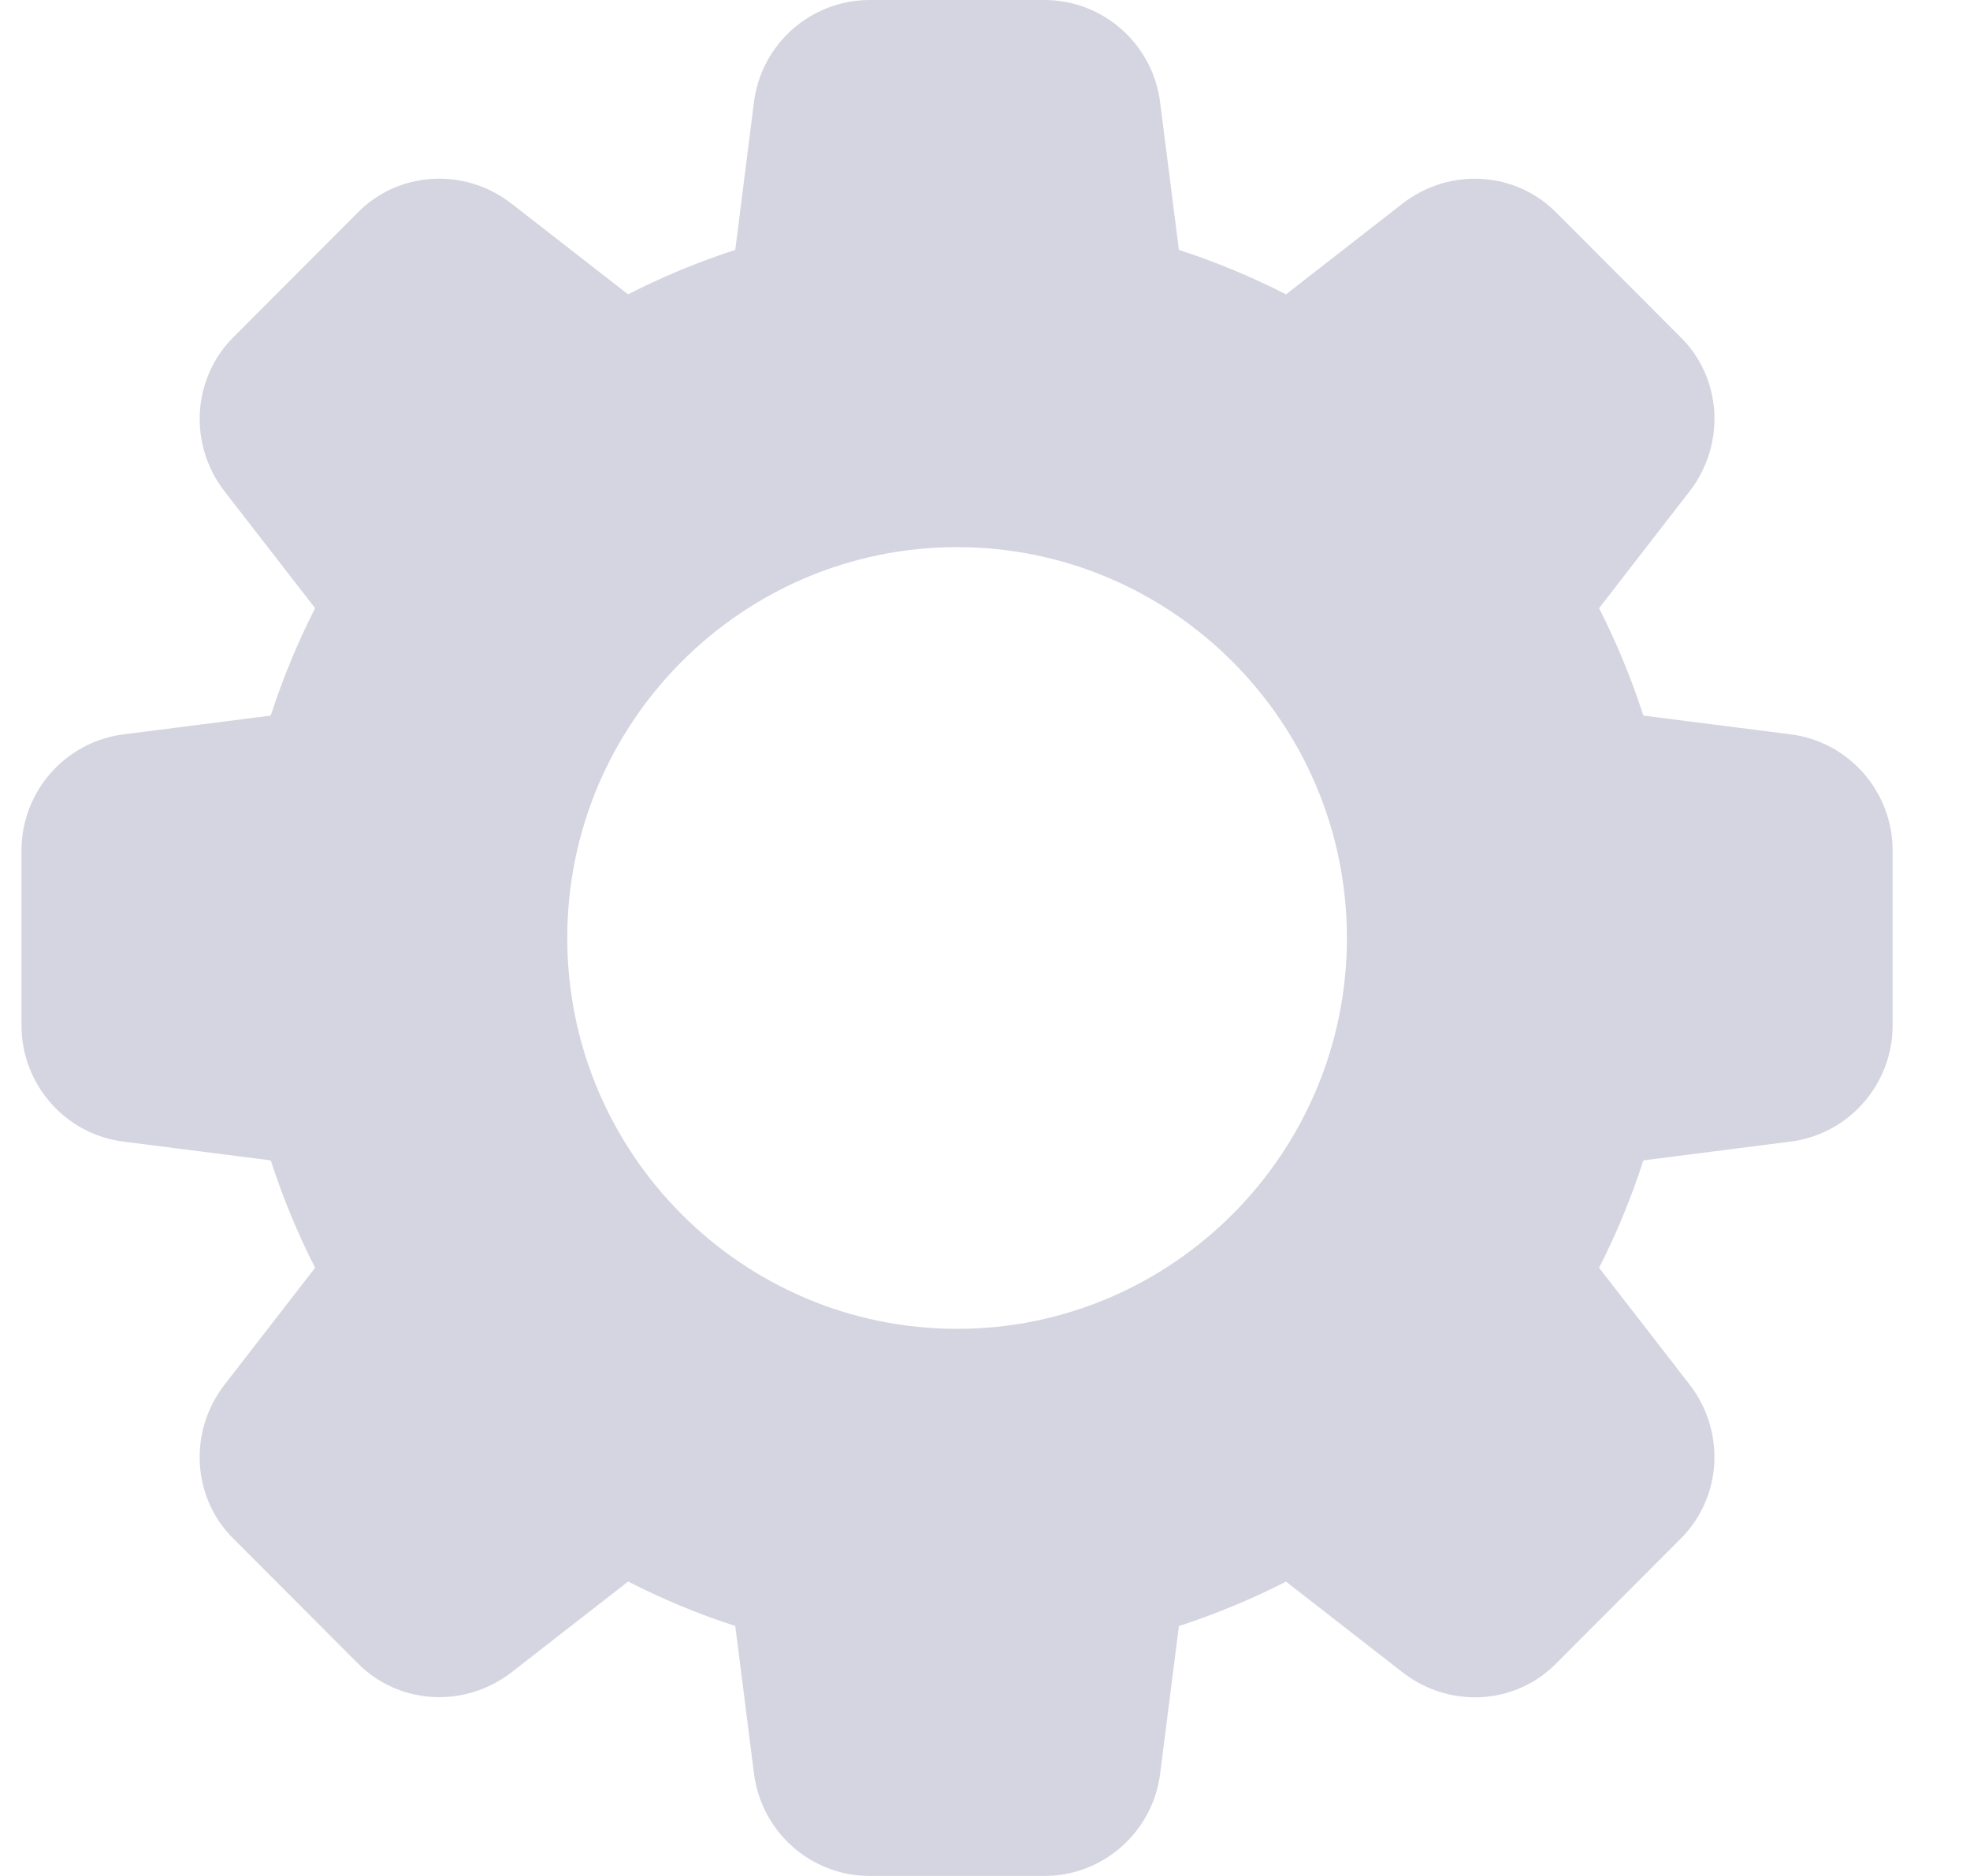<svg width="21" height="20" viewBox="0 0 21 20" fill="none" xmlns="http://www.w3.org/2000/svg">
<g clip-path="url(#clip0)">
<path d="M19.081 7.828L17.518 7.629C17.39 7.232 17.231 6.848 17.046 6.484L18.011 5.238C18.401 4.734 18.355 4.022 17.909 3.589L16.6 2.277C16.164 1.825 15.454 1.78 14.95 2.171L13.709 3.138C13.346 2.953 12.964 2.793 12.567 2.664L12.368 1.1C12.293 0.472 11.762 0 11.133 0H9.271C8.642 0 8.111 0.472 8.036 1.097L7.838 2.664C7.44 2.793 7.058 2.952 6.695 3.138L5.453 2.171C4.951 1.78 4.241 1.825 3.808 2.272L2.499 3.584C2.049 4.022 2.003 4.734 2.394 5.239L3.359 6.484C3.173 6.848 3.015 7.232 2.886 7.629L1.326 7.828C0.7 7.903 0.229 8.436 0.229 9.067V10.933C0.229 11.564 0.7 12.097 1.323 12.172L2.886 12.371C3.015 12.768 3.173 13.152 3.359 13.516L2.394 14.762C2.003 15.266 2.049 15.977 2.495 16.411L3.804 17.723C4.241 18.174 4.95 18.219 5.454 17.828L6.696 16.861C7.059 17.047 7.441 17.207 7.838 17.335L8.036 18.898C8.111 19.527 8.642 20 9.271 20H11.133C11.762 20 12.293 19.527 12.368 18.902L12.567 17.336C12.963 17.207 13.345 17.047 13.709 16.862L14.951 17.829C15.454 18.221 16.164 18.175 16.596 17.727L17.905 16.415C18.355 15.977 18.401 15.266 18.011 14.761L17.046 13.516C17.232 13.152 17.39 12.768 17.518 12.371L19.078 12.172C19.703 12.097 20.175 11.564 20.175 10.933V9.067C20.175 8.436 19.704 7.903 19.081 7.828V7.828ZM10.202 14.167C7.911 14.167 6.047 12.297 6.047 10C6.047 7.702 7.911 5.833 10.202 5.833C12.493 5.833 14.358 7.702 14.358 10C14.358 12.297 12.493 14.167 10.202 14.167Z" fill="#D5D5E1"/>
</g>
<defs>
<clipPath id="clip0">
<rect width="19.947" height="20" fill="white" transform="translate(0.229)"/>
</clipPath>
</defs>
</svg>
